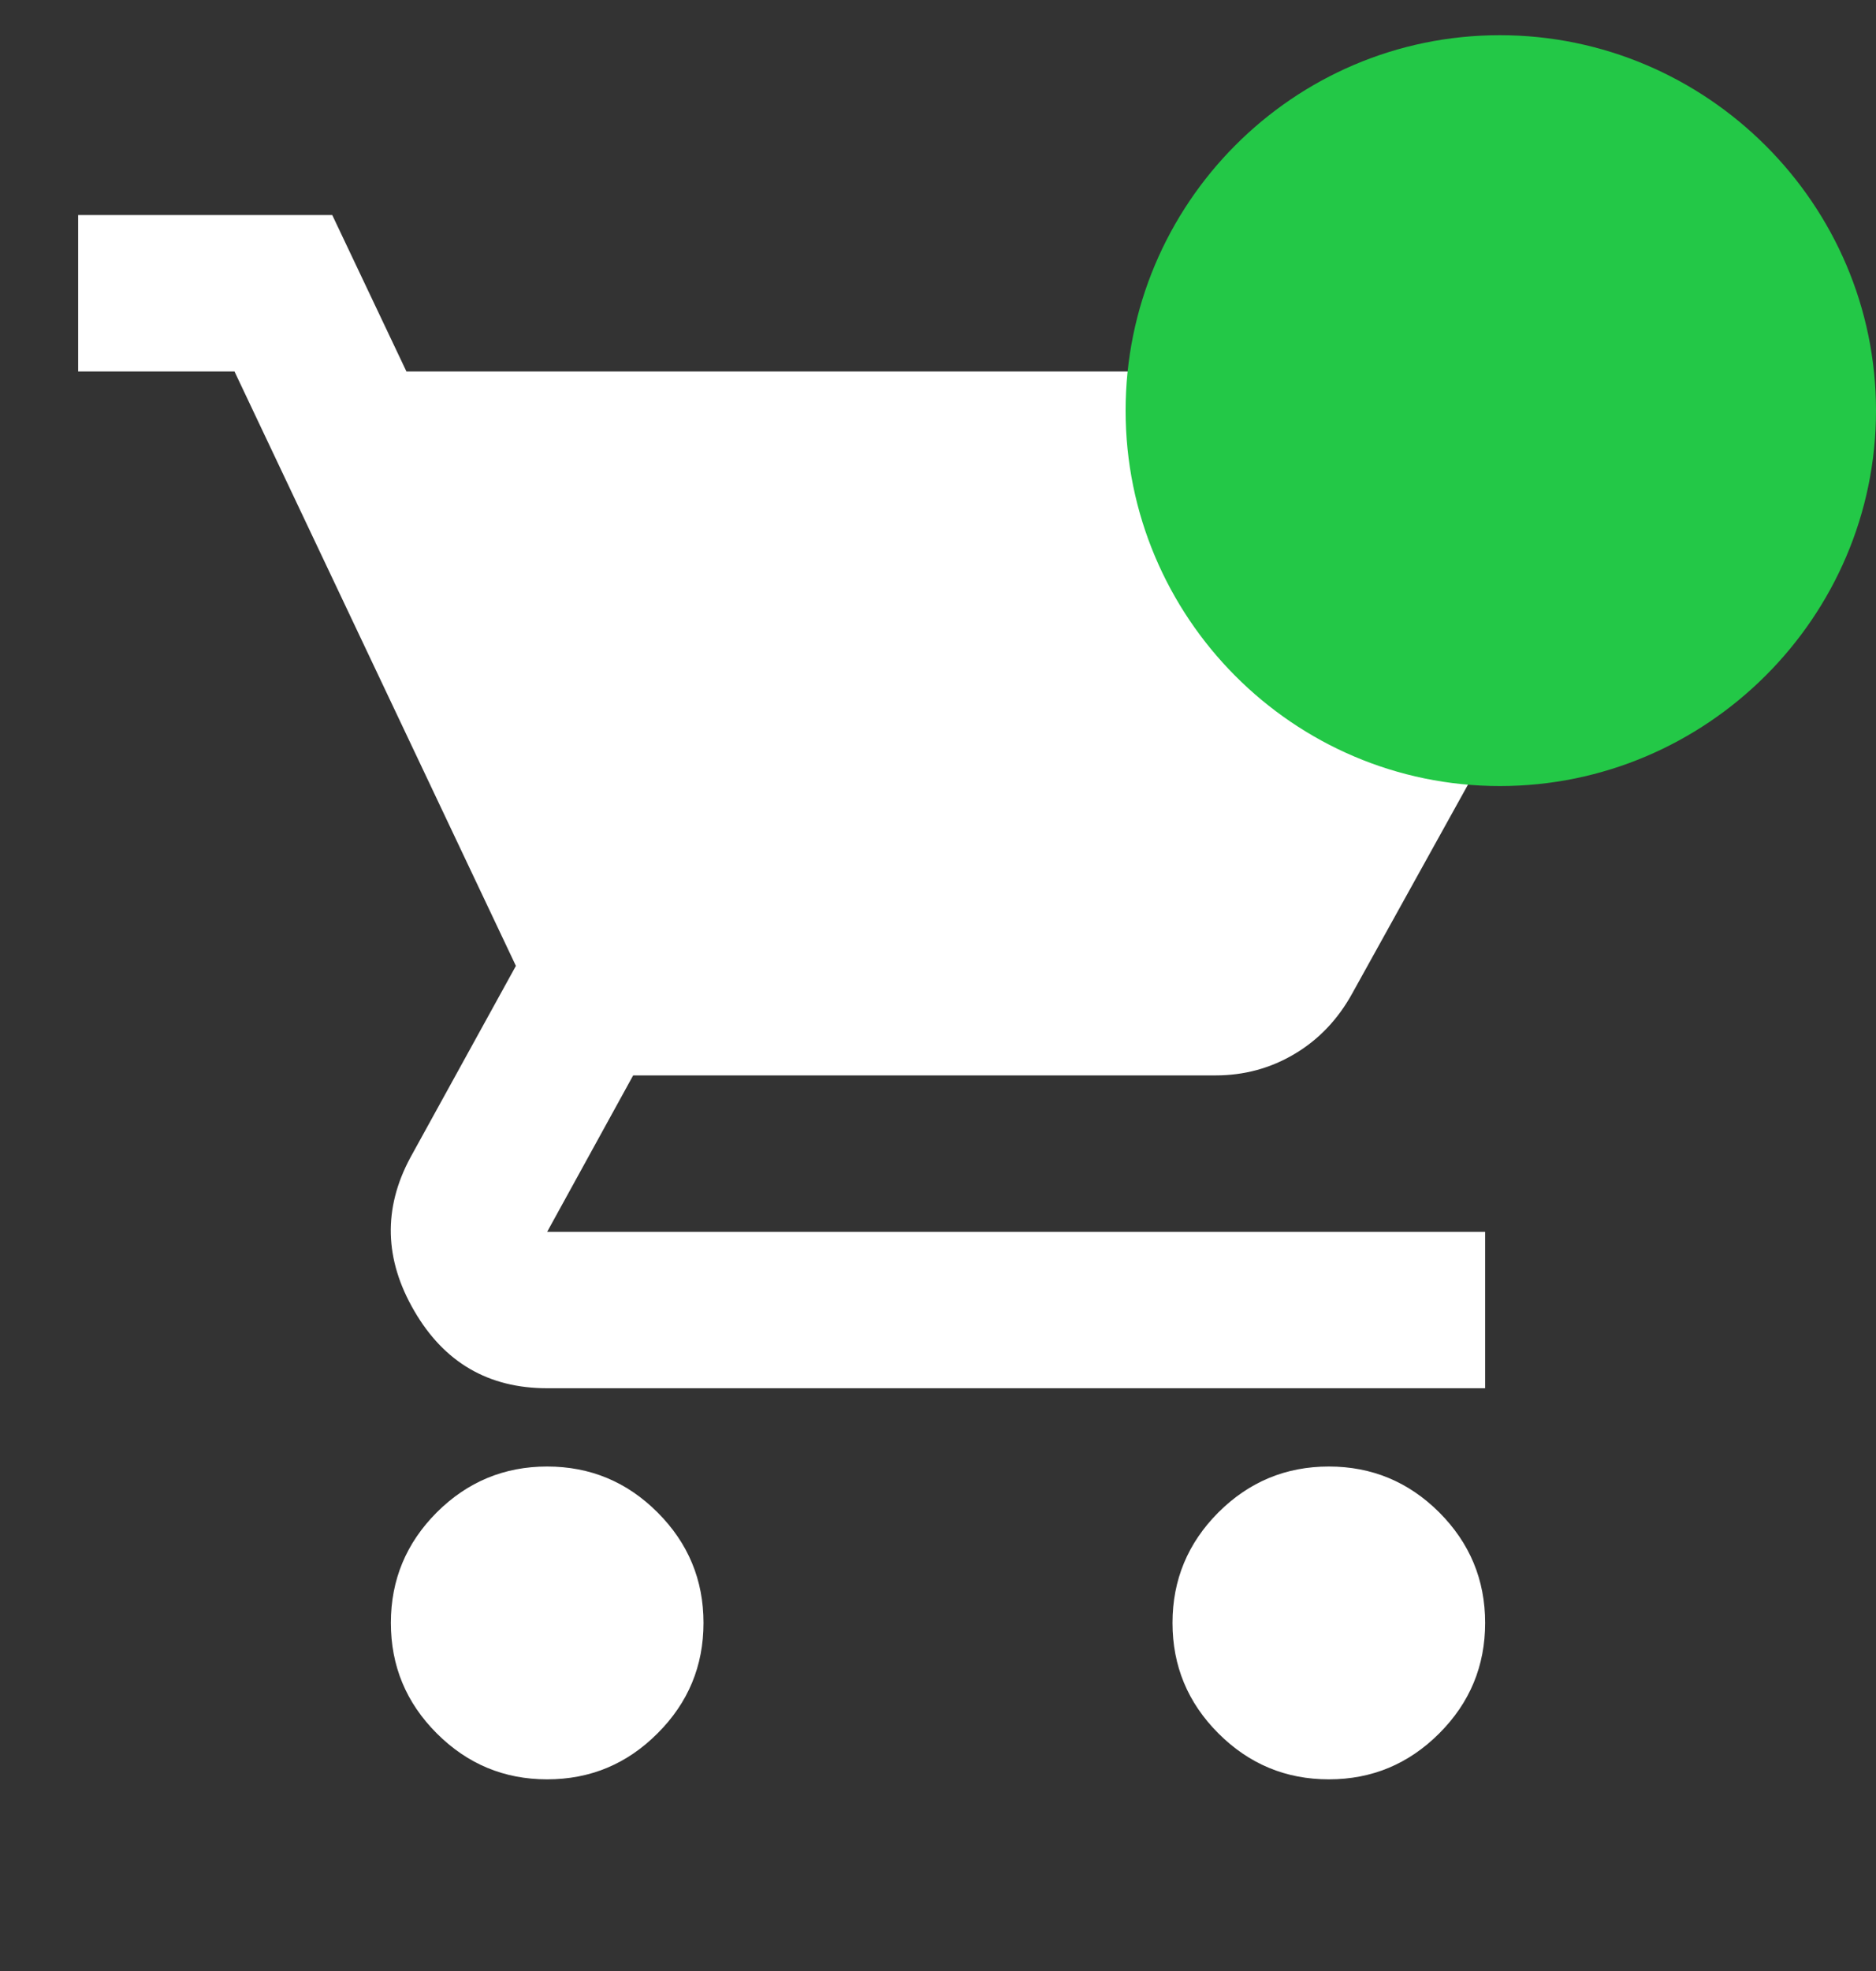 <svg xmlns="http://www.w3.org/2000/svg" width="20" height="21" viewBox="0 0 20 21" fill="none">
      <rect x="0" y="0" width="20" height="21" fill="#333333" stroke="none"/>
      <mask id="mask0_79_7876" style="mask-type:alpha" maskUnits="userSpaceOnUse" x="0" y="0" width="20" height="21">
        <rect y="0.625" width="20" height="20" fill="#D9D9D9"></rect>
      </mask>
      <g mask="url(#mask0_79_7876)">
        <path d="M5.833 18.958C5.375 18.958 4.983 18.795 4.656 18.468C4.33 18.142 4.167 17.75 4.167 17.291C4.167 16.833 4.33 16.441 4.656 16.114C4.983 15.788 5.375 15.625 5.833 15.625C6.292 15.625 6.684 15.788 7.01 16.114C7.337 16.441 7.5 16.833 7.5 17.291C7.5 17.75 7.337 18.142 7.01 18.468C6.684 18.795 6.292 18.958 5.833 18.958ZM14.167 18.958C13.708 18.958 13.316 18.795 12.989 18.468C12.663 18.142 12.5 17.75 12.5 17.291C12.5 16.833 12.663 16.441 12.989 16.114C13.316 15.788 13.708 15.625 14.167 15.625C14.625 15.625 15.017 15.788 15.344 16.114C15.67 16.441 15.833 16.833 15.833 17.291C15.833 17.75 15.67 18.142 15.344 18.468C15.017 18.795 14.625 18.958 14.167 18.958ZM4.333 3.958H16.625C16.944 3.958 17.187 4.1 17.354 4.385C17.521 4.67 17.528 4.958 17.375 5.25L14.417 10.583C14.264 10.861 14.059 11.076 13.802 11.229C13.545 11.382 13.264 11.458 12.958 11.458H6.75L5.833 13.125H15.833V14.791H5.833C5.208 14.791 4.736 14.517 4.417 13.968C4.097 13.42 4.083 12.875 4.375 12.333L5.5 10.291L2.5 3.958H0.833V2.291H3.542L4.333 3.958Z" fill="white"></path>
      </g>
      <path fill-rule="evenodd" clip-rule="evenodd" d="M15.99 0.375C13.784 0.375 12 2.175 12 4.375C12 6.575 13.784 8.375 15.99 8.375C18.195 8.375 20 6.575 20 4.375C20 2.175 18.195 0.375 15.99 0.375Z" fill="#23C847"></path>
    </svg>